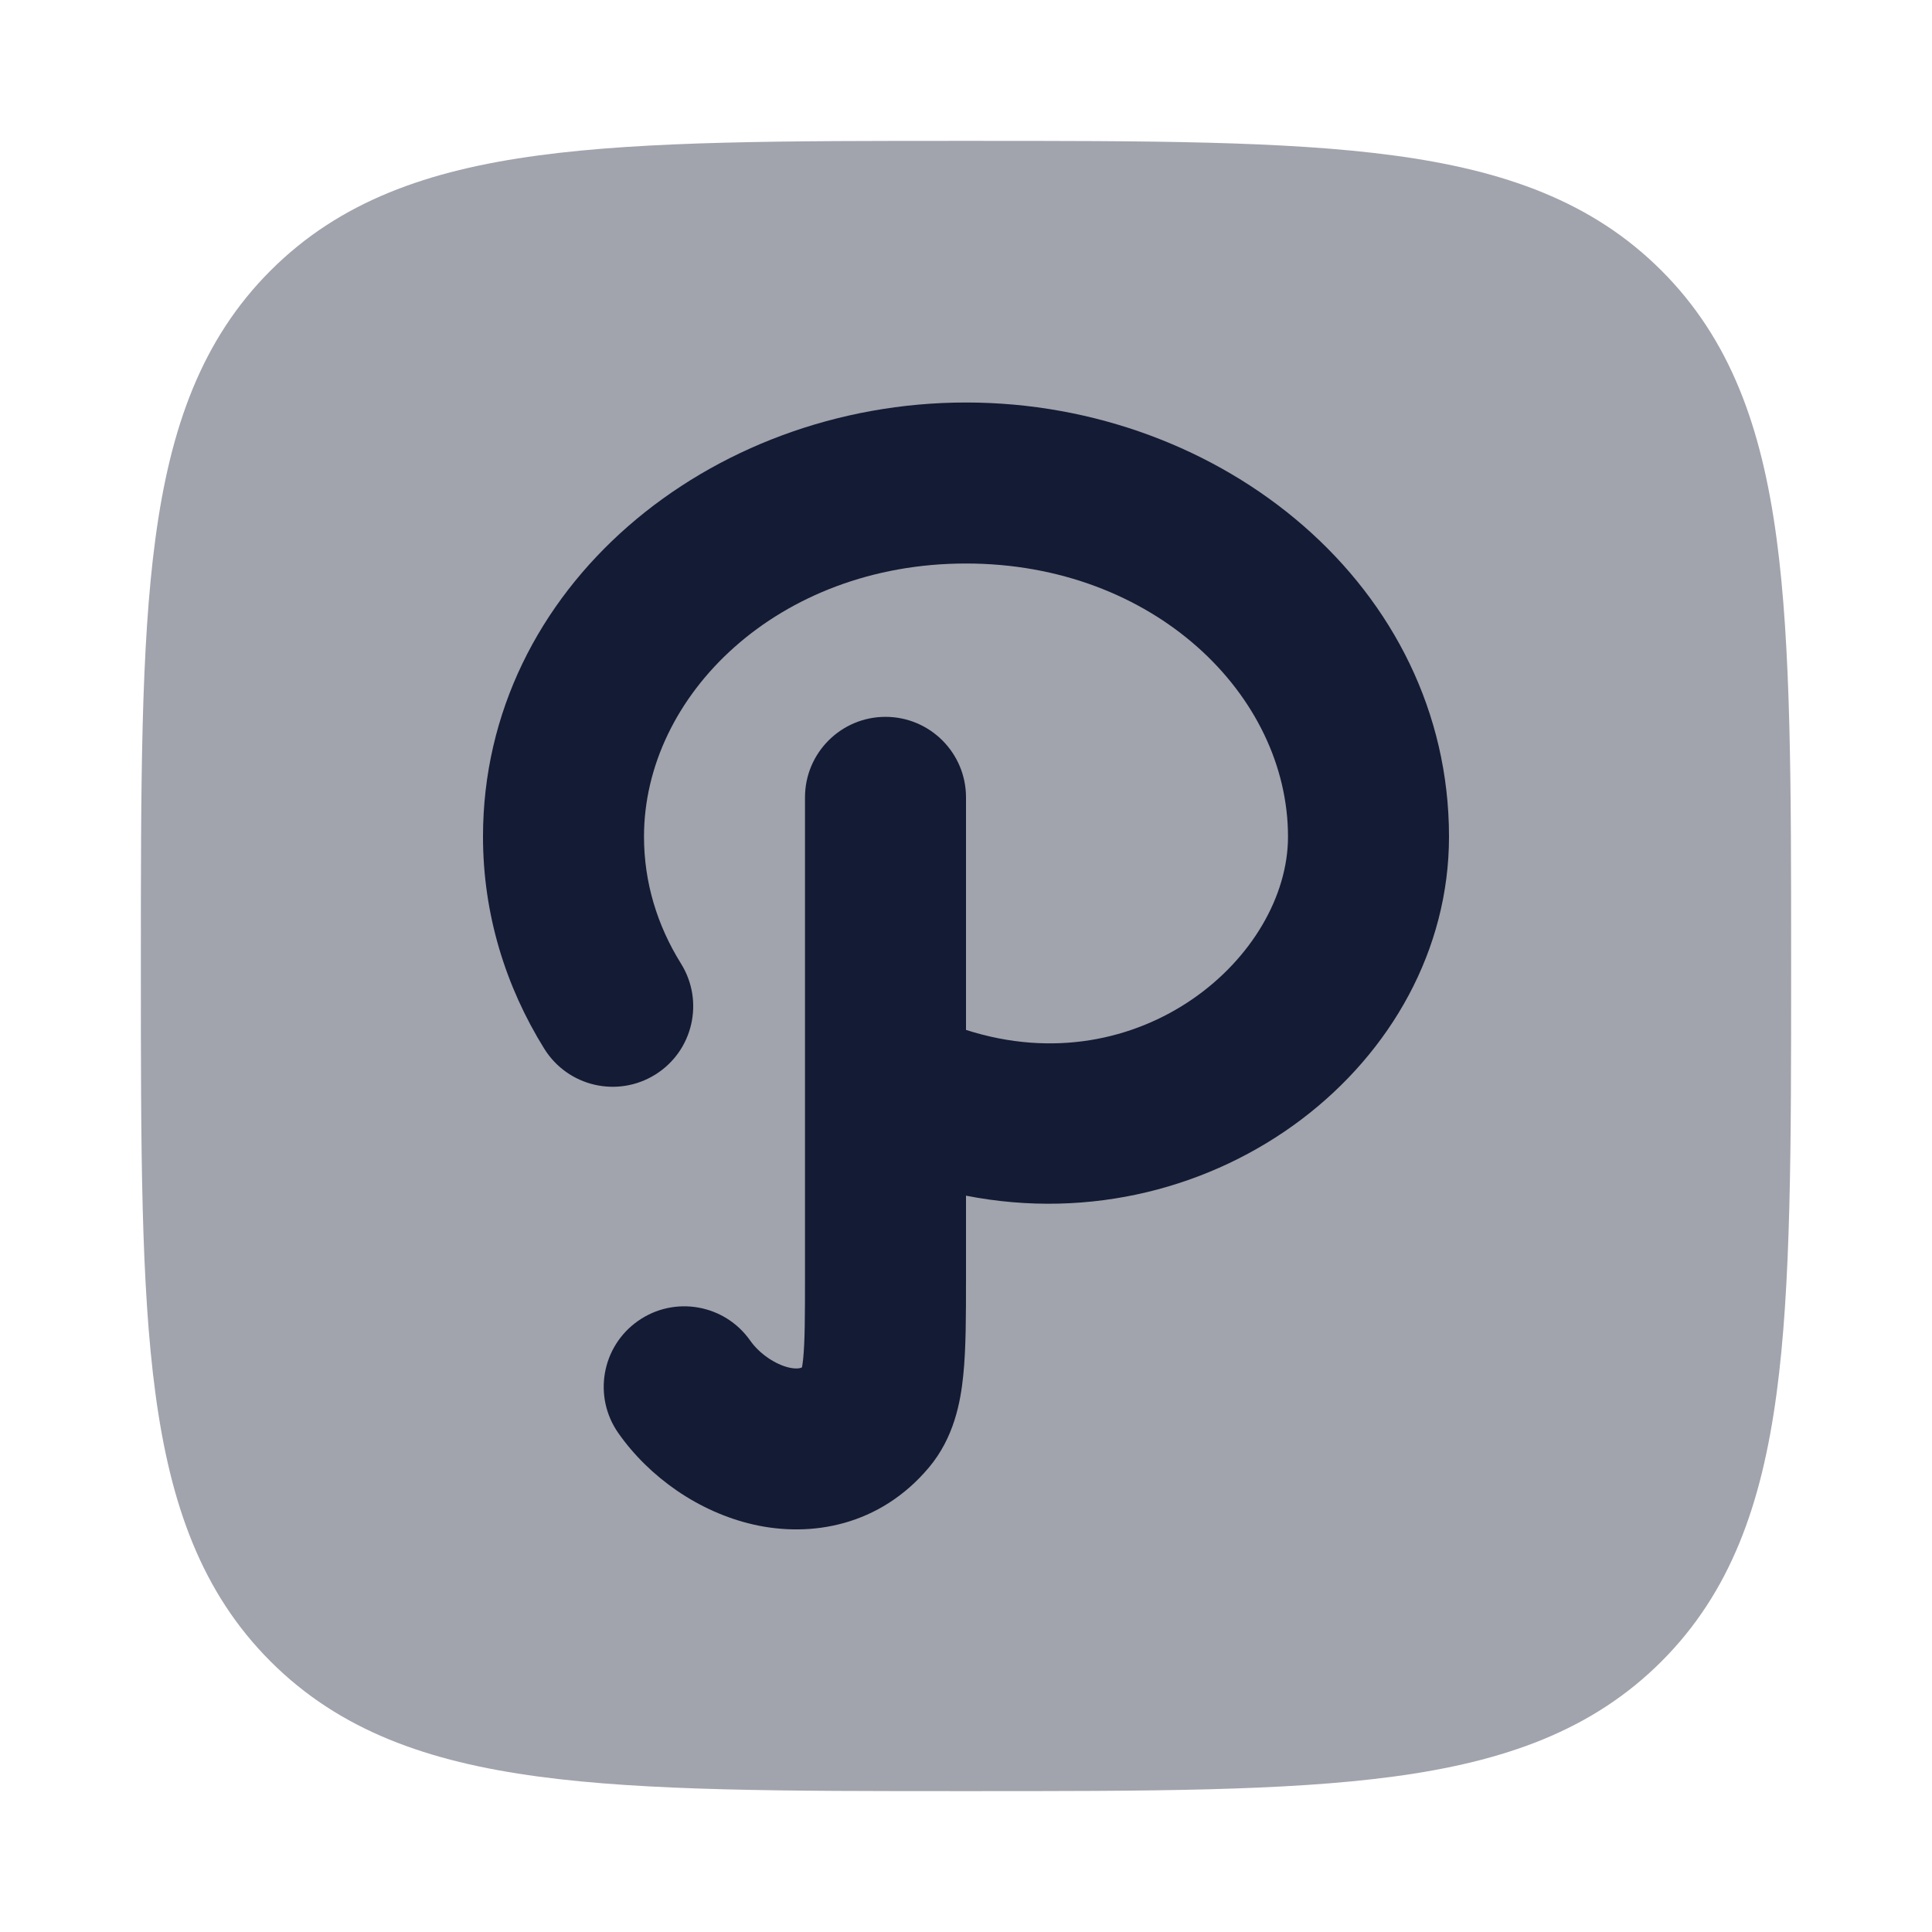 <svg width="24" height="24" viewBox="0 0 24 24" fill="none" xmlns="http://www.w3.org/2000/svg">
<path opacity="0.4" d="M12.057 1.75H11.943C9.752 1.75 8.031 1.75 6.688 1.931C5.311 2.116 4.219 2.503 3.361 3.361C2.503 4.219 2.116 5.311 1.931 6.688C1.75 8.031 1.75 9.752 1.75 11.943V12.057C1.75 14.248 1.75 15.969 1.931 17.312C2.116 18.689 2.503 19.781 3.361 20.639C4.219 21.497 5.311 21.884 6.688 22.069C8.031 22.25 9.752 22.25 11.943 22.25H12.057C14.248 22.25 15.969 22.25 17.312 22.069C18.689 21.884 19.781 21.497 20.639 20.639C21.497 19.781 21.884 18.689 22.069 17.312C22.25 15.969 22.25 14.248 22.25 12.057V11.943C22.25 9.752 22.25 8.031 22.069 6.688C21.884 5.311 21.497 4.219 20.639 3.361C19.781 2.503 18.689 2.116 17.312 1.931C15.969 1.75 14.248 1.75 12.057 1.75Z" fill="#141B34"/>
<path fill-rule="evenodd" clip-rule="evenodd" d="M12 7C9.665 7 8 8.637 8 10.393C8 10.959 8.163 11.495 8.46 11.971C8.752 12.44 8.609 13.057 8.14 13.349C7.671 13.641 7.055 13.498 6.762 13.029C6.28 12.254 6 11.355 6 10.393C6 7.297 8.812 5 12 5C15.188 5 18 7.297 18 10.393C18 13.205 15.11 15.463 12 14.853L12 15.892C12 16.342 12 16.754 11.966 17.084C11.932 17.421 11.85 17.86 11.539 18.23C10.929 18.956 10.075 19.102 9.358 18.938C8.68 18.783 8.066 18.351 7.681 17.802C7.364 17.35 7.473 16.726 7.926 16.409C8.378 16.092 9.001 16.201 9.319 16.653C9.434 16.817 9.632 16.95 9.804 16.989C9.881 17.006 9.924 16.999 9.941 16.994C9.946 16.993 9.953 16.991 9.963 16.985C9.967 16.961 9.972 16.927 9.977 16.882C9.999 16.665 10 16.358 10 15.846V9.905C10 9.353 10.448 8.905 11 8.905C11.552 8.905 12 9.353 12 9.905V12.794C14.171 13.491 16 11.876 16 10.393C16 8.637 14.335 7 12 7Z" fill="#141B34"/>
</svg>
